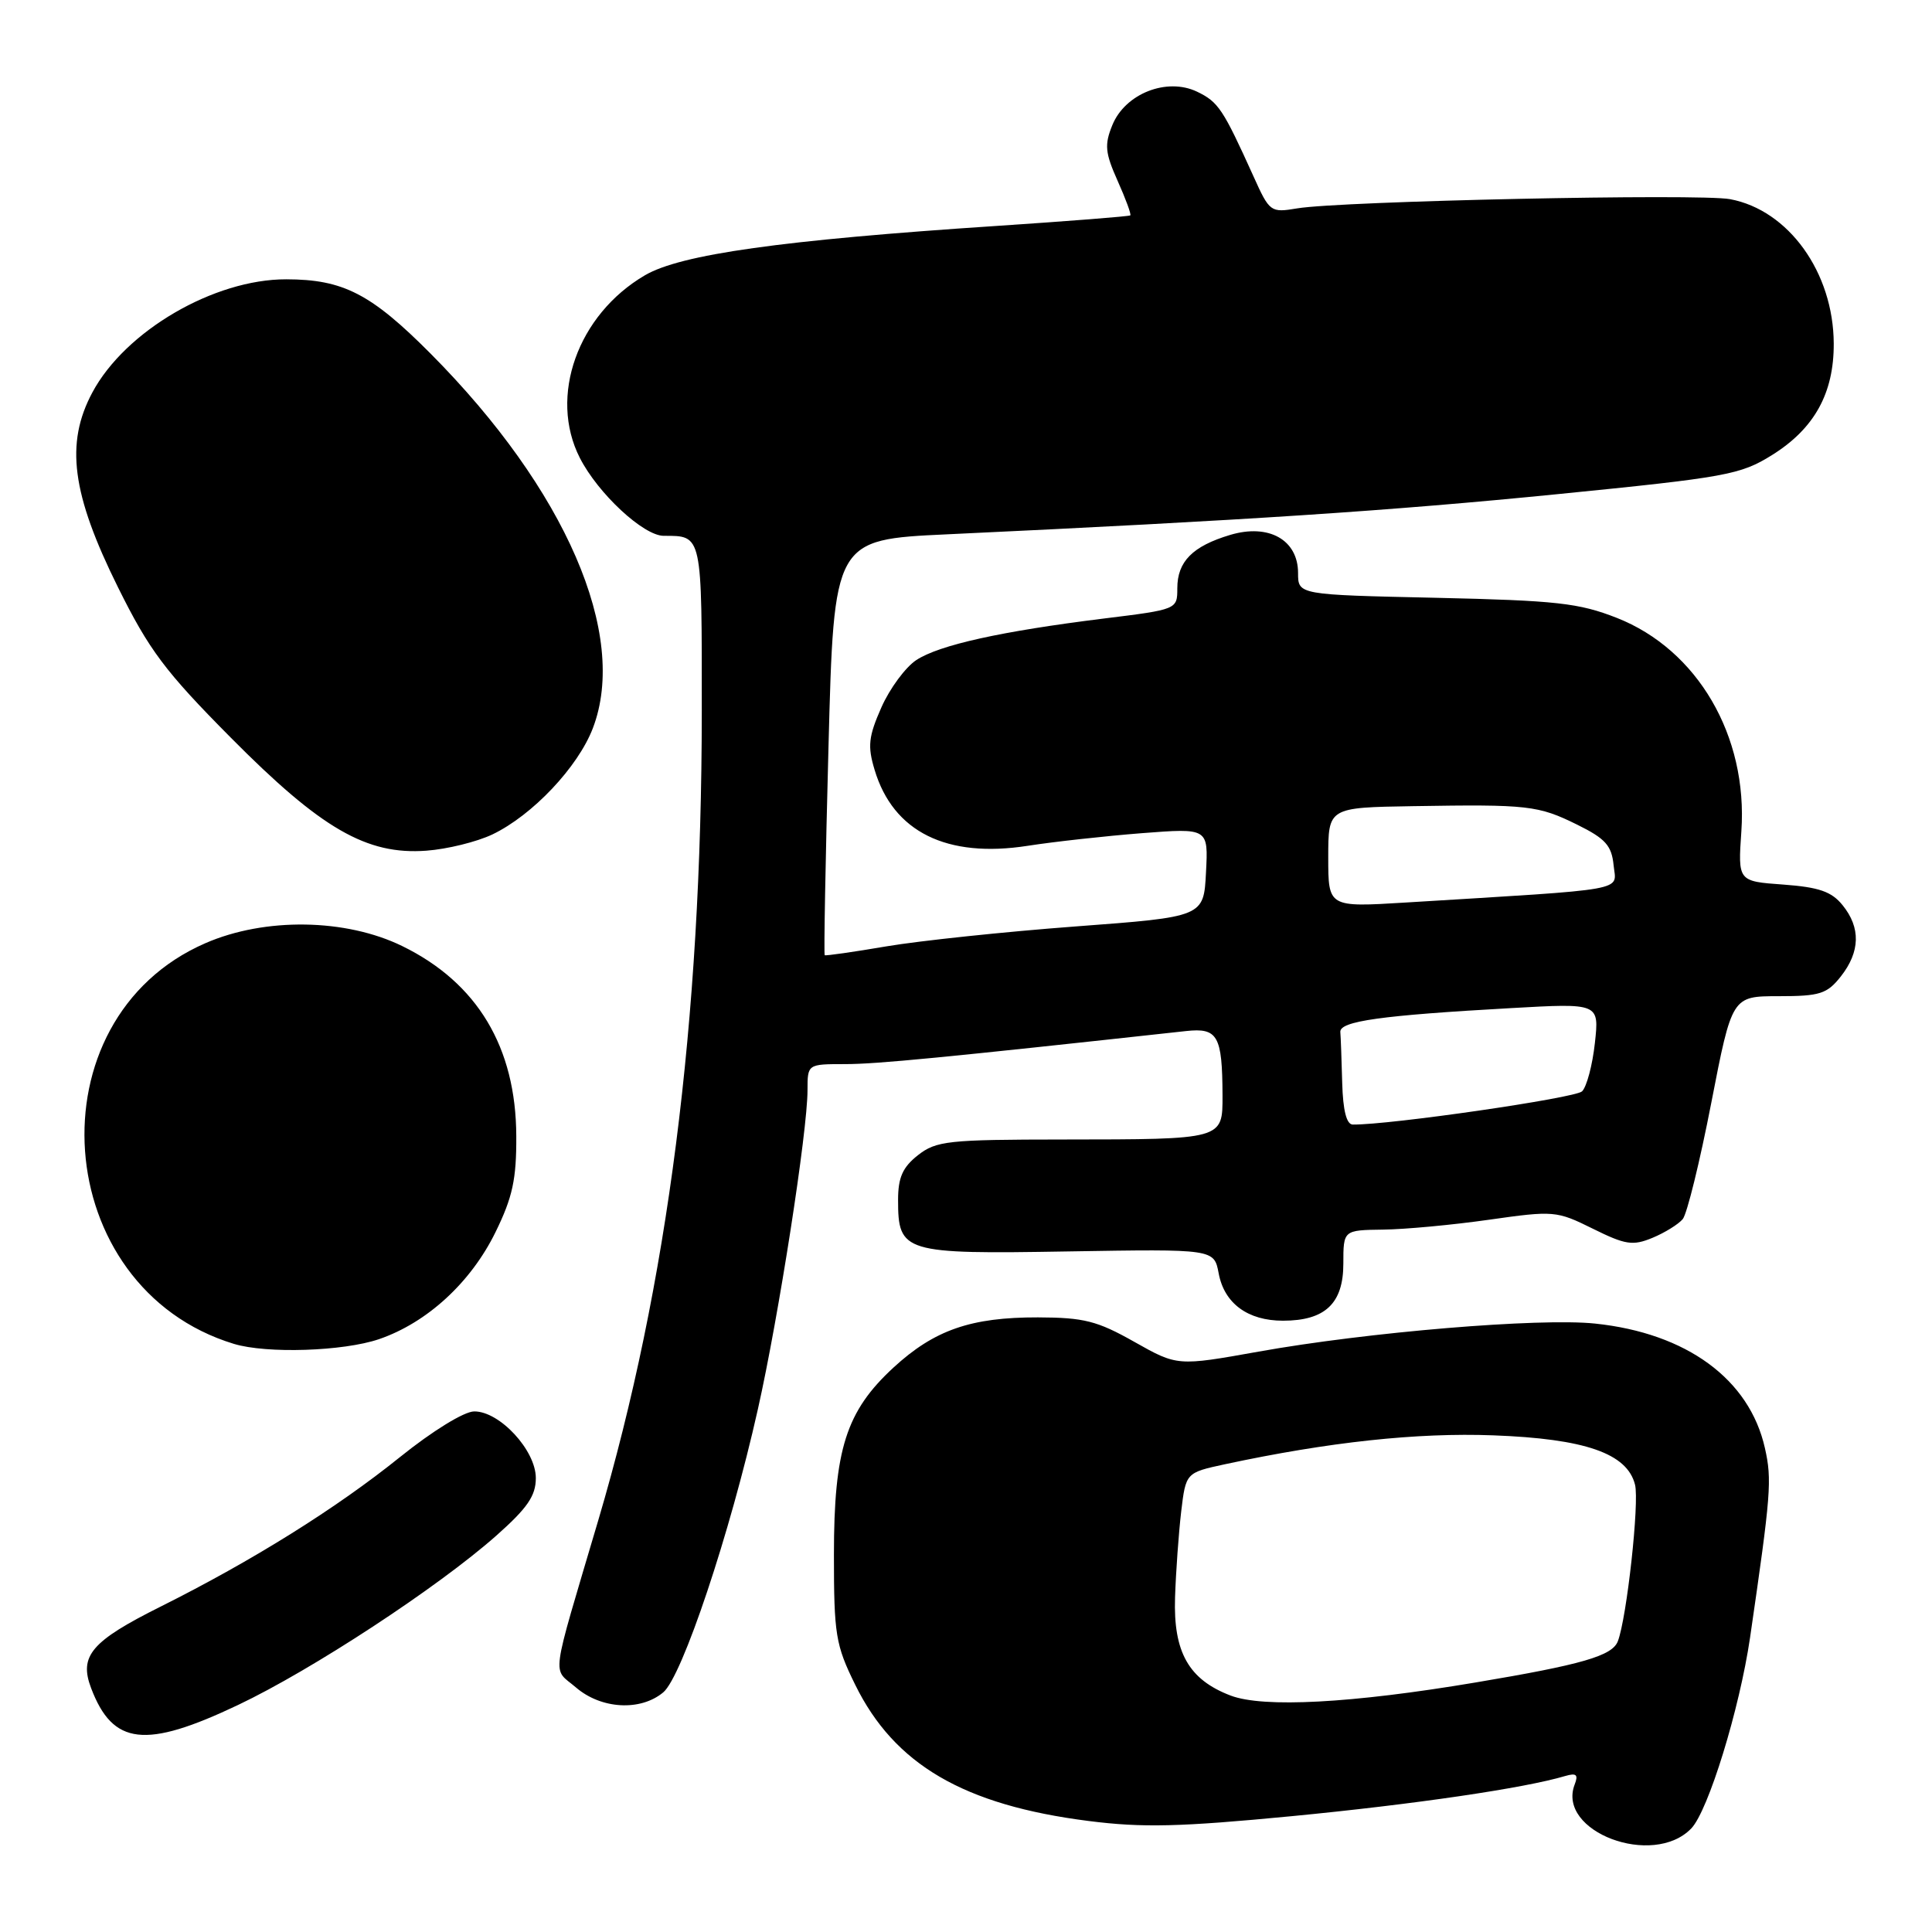 <?xml version="1.0" encoding="UTF-8" standalone="no"?>
<!DOCTYPE svg PUBLIC "-//W3C//DTD SVG 1.1//EN" "http://www.w3.org/Graphics/SVG/1.1/DTD/svg11.dtd" >
<svg xmlns="http://www.w3.org/2000/svg" xmlns:xlink="http://www.w3.org/1999/xlink" version="1.1" viewBox="0 0 256 256">
 <g >
 <path fill="currentColor"
d=" M 224.10 242.28 C 226.35 239.95 230.50 226.47 231.89 217.00 C 234.67 197.90 234.81 196.11 233.86 191.88 C 231.81 182.75 223.49 176.65 211.35 175.38 C 203.98 174.61 181.18 176.51 166.75 179.10 C 156.01 181.02 156.01 181.02 150.30 177.80 C 145.38 175.02 143.62 174.58 137.54 174.56 C 128.65 174.54 123.80 176.23 118.39 181.21 C 112.11 187.00 110.50 192.06 110.50 206.00 C 110.50 216.58 110.72 217.96 113.31 223.22 C 118.51 233.82 127.71 239.19 144.25 241.29 C 151.40 242.20 156.33 242.08 171.18 240.65 C 187.43 239.08 202.01 236.94 207.40 235.33 C 208.88 234.90 209.16 235.15 208.65 236.46 C 206.25 242.71 219.03 247.53 224.10 242.28 Z  M 31.54 225.92 C 41.34 221.27 58.02 210.33 65.75 203.49 C 69.88 199.83 71.00 198.21 71.00 195.85 C 71.00 192.17 66.20 186.99 62.83 187.02 C 61.49 187.03 57.30 189.61 53.00 193.07 C 44.57 199.86 33.47 206.79 21.29 212.88 C 12.10 217.47 10.45 219.41 12.07 223.68 C 14.95 231.27 19.25 231.76 31.54 225.92 Z  M 87.88 224.25 C 90.39 222.17 96.74 203.17 100.42 186.74 C 103.19 174.42 107.00 149.89 107.00 144.45 C 107.00 141.00 107.00 141.00 111.98 141.00 C 116.18 141.00 124.91 140.15 157.16 136.62 C 161.36 136.16 161.96 137.22 161.99 145.13 C 162.00 151.02 162.17 150.97 140.88 150.99 C 125.60 151.00 124.06 151.17 121.63 153.07 C 119.60 154.67 119.00 156.03 119.00 159.00 C 119.00 165.98 119.71 166.19 141.58 165.82 C 160.87 165.50 160.87 165.50 161.48 168.72 C 162.22 172.71 165.34 175.00 170.00 175.00 C 175.58 175.00 178.00 172.72 178.00 167.44 C 178.00 163.00 178.00 163.00 183.25 162.93 C 186.14 162.90 192.47 162.31 197.31 161.62 C 205.89 160.40 206.26 160.43 211.06 162.81 C 215.38 164.95 216.35 165.10 218.96 164.02 C 220.60 163.34 222.40 162.22 222.97 161.54 C 223.54 160.85 225.24 153.93 226.75 146.15 C 229.50 132.00 229.50 132.00 235.68 132.00 C 241.16 132.00 242.09 131.70 243.93 129.37 C 246.49 126.10 246.57 122.92 244.15 119.94 C 242.69 118.13 241.02 117.56 236.29 117.21 C 230.28 116.78 230.28 116.78 230.74 110.14 C 231.61 97.52 224.93 86.08 214.23 81.87 C 209.21 79.90 206.23 79.57 190.25 79.21 C 172.00 78.81 172.00 78.81 172.00 75.93 C 172.00 71.53 168.11 69.35 163.00 70.88 C 158.02 72.37 156.00 74.41 156.00 77.95 C 156.00 80.75 155.98 80.76 146.25 81.96 C 132.64 83.65 124.48 85.46 121.42 87.46 C 119.99 88.40 117.90 91.22 116.79 93.73 C 115.08 97.60 114.94 98.87 115.89 102.01 C 118.35 110.23 125.44 113.75 136.20 112.07 C 139.67 111.53 146.46 110.78 151.30 110.40 C 160.11 109.72 160.11 109.72 159.80 115.60 C 159.50 121.49 159.50 121.49 142.50 122.76 C 133.15 123.46 121.90 124.65 117.50 125.39 C 113.10 126.14 109.40 126.67 109.28 126.57 C 109.15 126.47 109.38 114.04 109.78 98.94 C 110.50 71.50 110.50 71.50 125.50 70.80 C 165.24 68.94 184.32 67.68 206.36 65.48 C 228.75 63.25 230.61 62.91 234.80 60.30 C 240.41 56.80 243.01 52.11 242.98 45.52 C 242.94 36.11 237.00 27.84 229.24 26.39 C 225.19 25.63 177.71 26.64 171.89 27.61 C 168.36 28.20 168.23 28.11 166.09 23.36 C 162.05 14.43 161.44 13.51 158.62 12.15 C 154.62 10.23 149.09 12.40 147.39 16.58 C 146.33 19.18 146.43 20.24 148.09 23.96 C 149.16 26.35 149.92 28.41 149.77 28.54 C 149.62 28.67 141.62 29.30 132.00 29.94 C 103.54 31.82 90.19 33.70 85.45 36.48 C 76.54 41.70 72.68 52.53 76.83 60.67 C 79.24 65.40 85.27 71.00 87.95 71.00 C 93.08 71.00 93.00 70.65 92.99 94.36 C 92.97 135.26 88.49 170.27 79.27 201.46 C 72.85 223.17 73.15 220.88 76.32 223.60 C 79.66 226.47 84.86 226.77 87.88 224.25 Z  M 50.21 177.45 C 56.58 175.27 62.39 169.94 65.66 163.26 C 67.92 158.65 68.44 156.24 68.41 150.54 C 68.37 138.76 63.25 130.23 53.32 125.37 C 45.83 121.70 35.10 121.54 27.21 124.98 C 4.06 135.05 6.59 170.64 30.99 178.07 C 35.34 179.39 45.46 179.06 50.21 177.45 Z  M 65.24 110.57 C 70.55 108.03 76.59 101.64 78.56 96.48 C 83.29 84.10 74.95 64.86 57.06 46.86 C 49.16 38.92 45.47 37.02 37.93 37.01 C 28.36 36.99 16.60 43.85 12.24 52.00 C 8.62 58.76 9.50 65.45 15.63 77.81 C 19.76 86.14 21.85 88.94 30.57 97.73 C 42.55 109.82 48.58 113.31 56.50 112.72 C 59.25 112.52 63.18 111.55 65.24 110.57 Z  M 163.06 224.67 C 157.52 222.56 155.46 218.93 155.70 211.67 C 155.81 208.28 156.18 203.17 156.51 200.32 C 157.13 195.14 157.13 195.14 162.31 194.02 C 176.07 191.07 187.77 189.81 197.86 190.19 C 210.03 190.64 215.61 192.58 216.65 196.73 C 217.24 199.08 215.56 214.39 214.37 217.48 C 213.63 219.41 209.64 220.57 195.50 222.94 C 179.09 225.70 167.39 226.32 163.06 224.67 Z  M 177.85 143.50 C 177.77 140.47 177.66 137.44 177.60 136.75 C 177.48 135.31 183.01 134.54 200.21 133.58 C 211.91 132.92 211.91 132.92 211.33 138.21 C 211.01 141.12 210.25 144.00 209.63 144.61 C 208.72 145.50 184.11 149.07 179.25 149.01 C 178.42 149.00 177.95 147.14 177.85 143.50 Z  M 176.00 113.61 C 176.00 107.00 176.00 107.00 187.25 106.82 C 202.49 106.57 203.82 106.72 209.00 109.28 C 212.73 111.12 213.55 112.04 213.81 114.64 C 214.15 118.15 216.39 117.74 186.25 119.59 C 176.00 120.22 176.00 120.22 176.00 113.61 Z "/>
</g>
</svg>